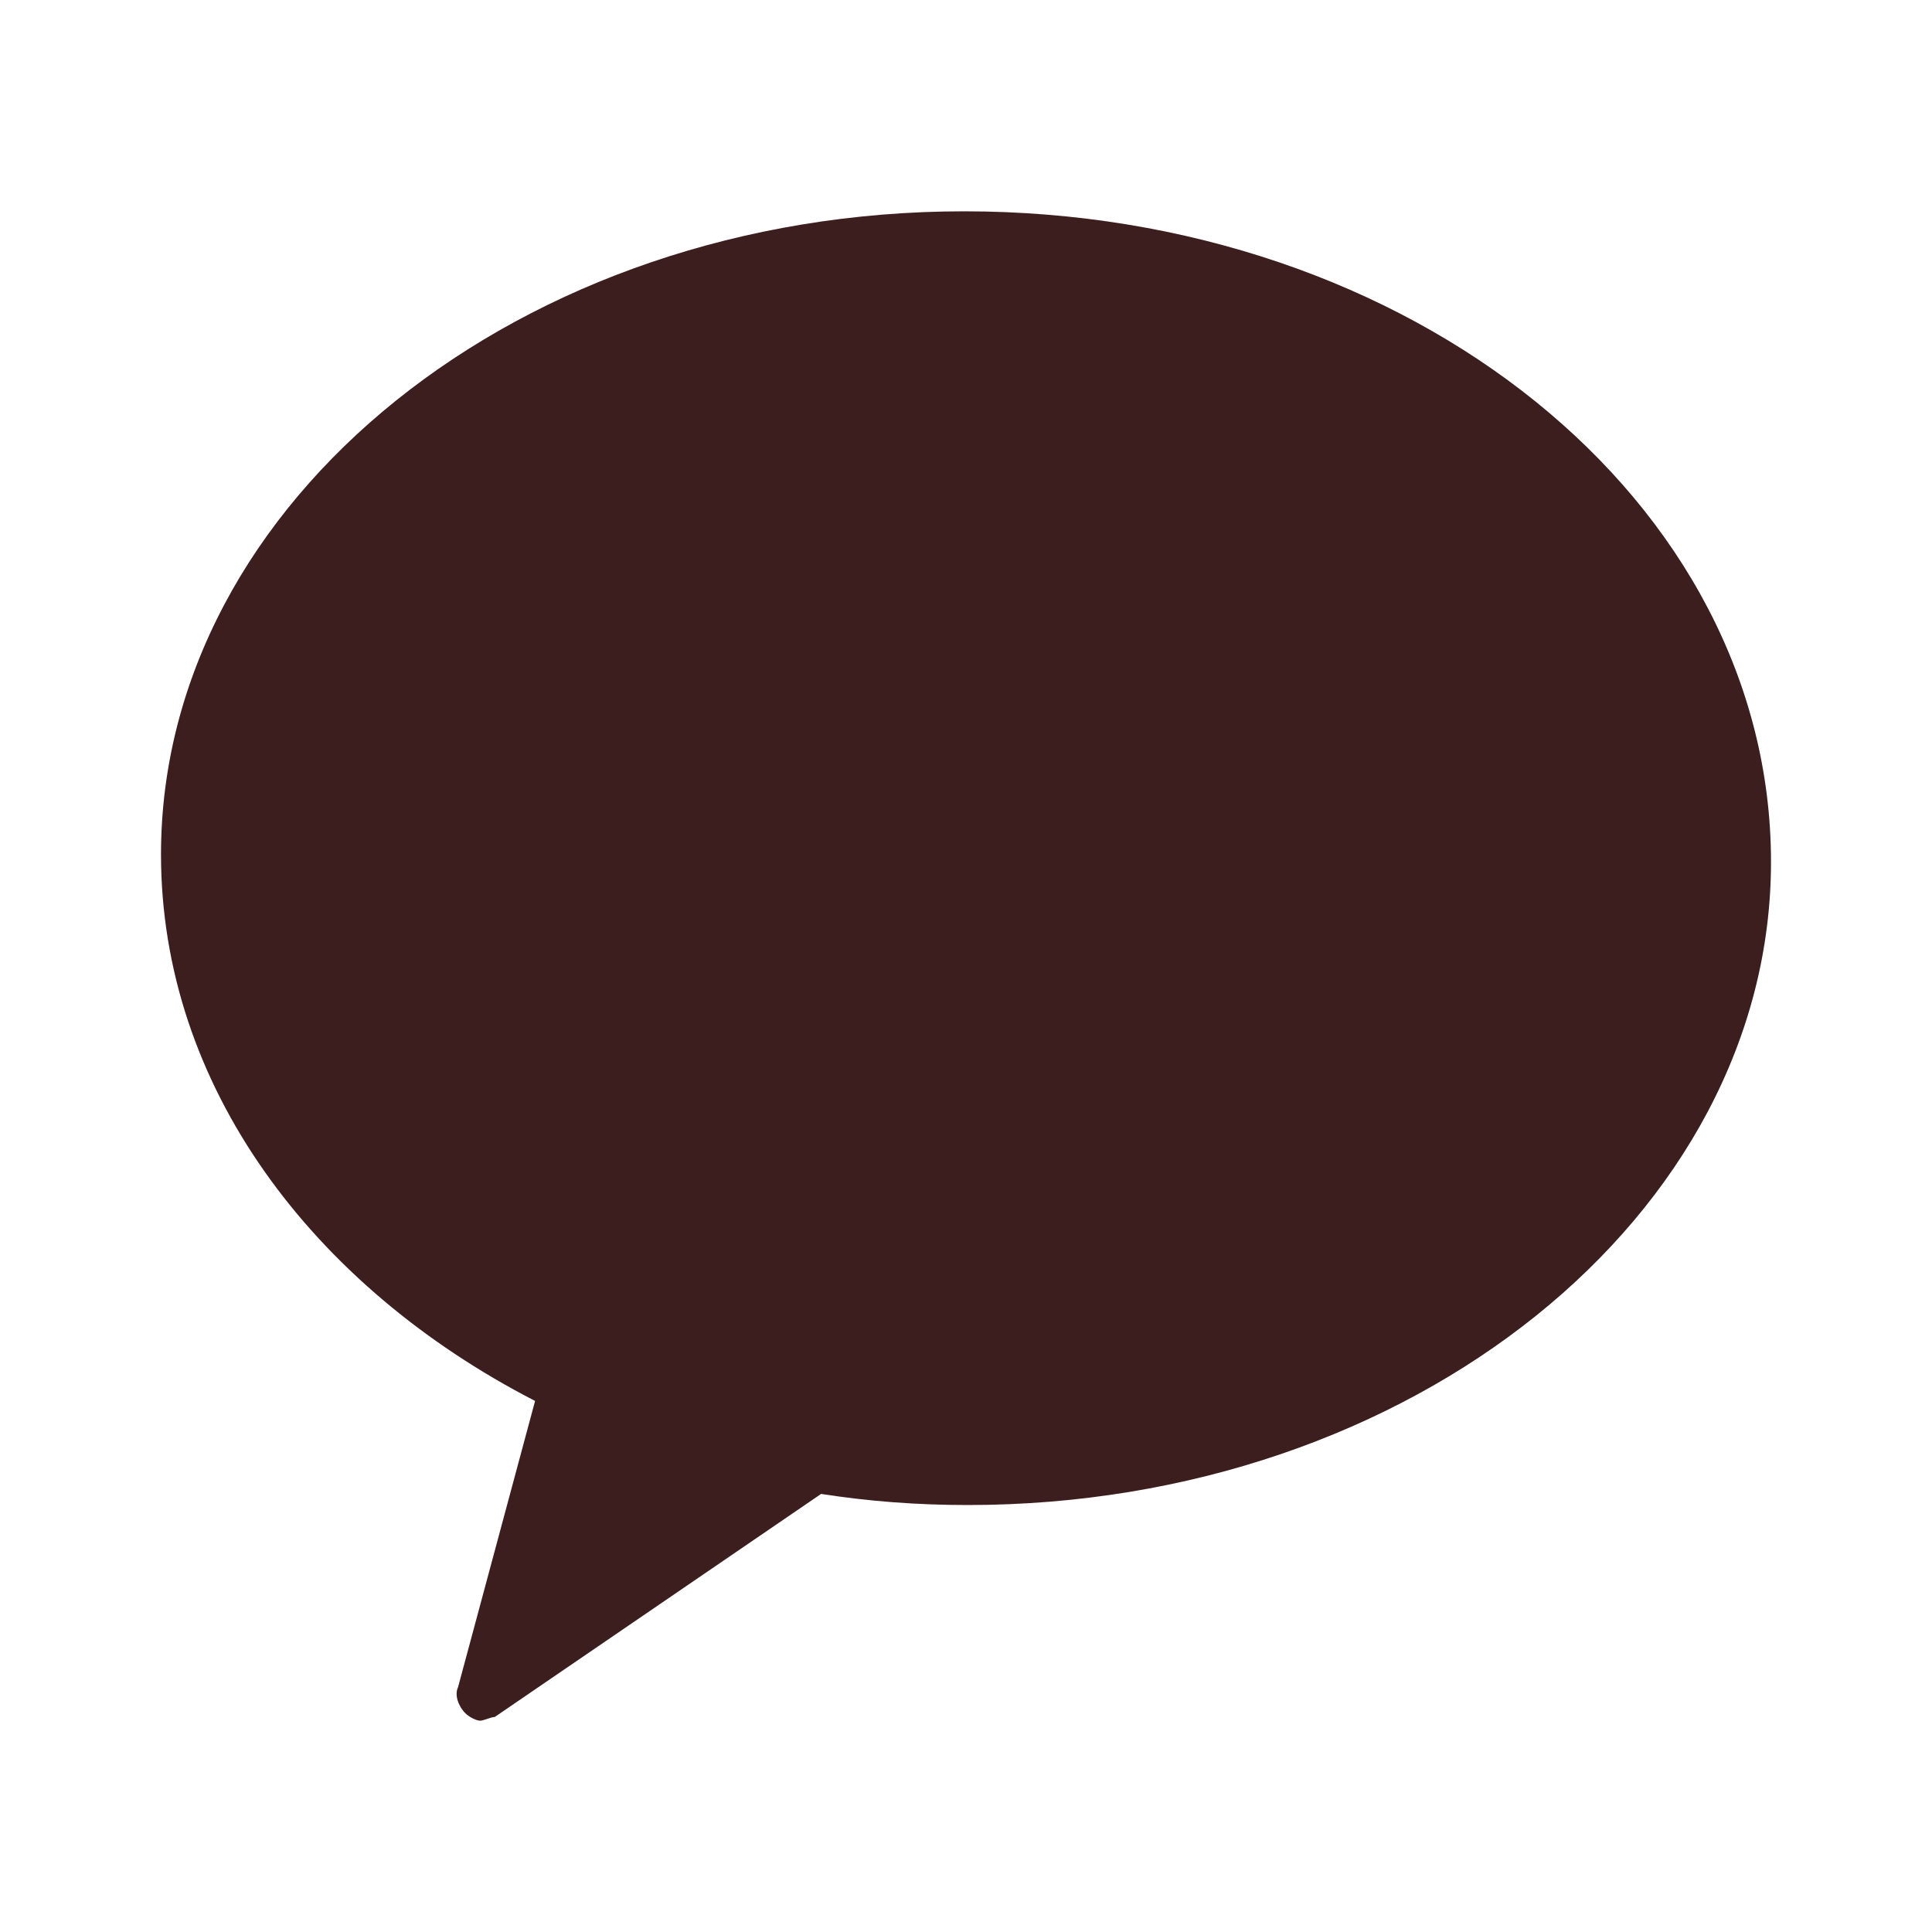 <svg width="24" height="24" viewBox="0 0 24 24" fill="none" xmlns="http://www.w3.org/2000/svg">
<path fill-rule="evenodd" clip-rule="evenodd" d="M11.977 2.625C6.465 2.625 2 6.227 2 10.614C2 13.478 3.868 15.972 6.647 17.403L5.69 20.959C5.645 21.052 5.69 21.19 5.781 21.283C5.827 21.329 5.918 21.375 5.964 21.375C6.009 21.375 6.1 21.329 6.146 21.329L10.2 18.558C10.793 18.65 11.385 18.696 12.023 18.696C17.535 18.696 22 15.094 22 10.707C22 6.227 17.535 2.625 11.977 2.625Z" fill="#3C1E1E"/>
</svg>
